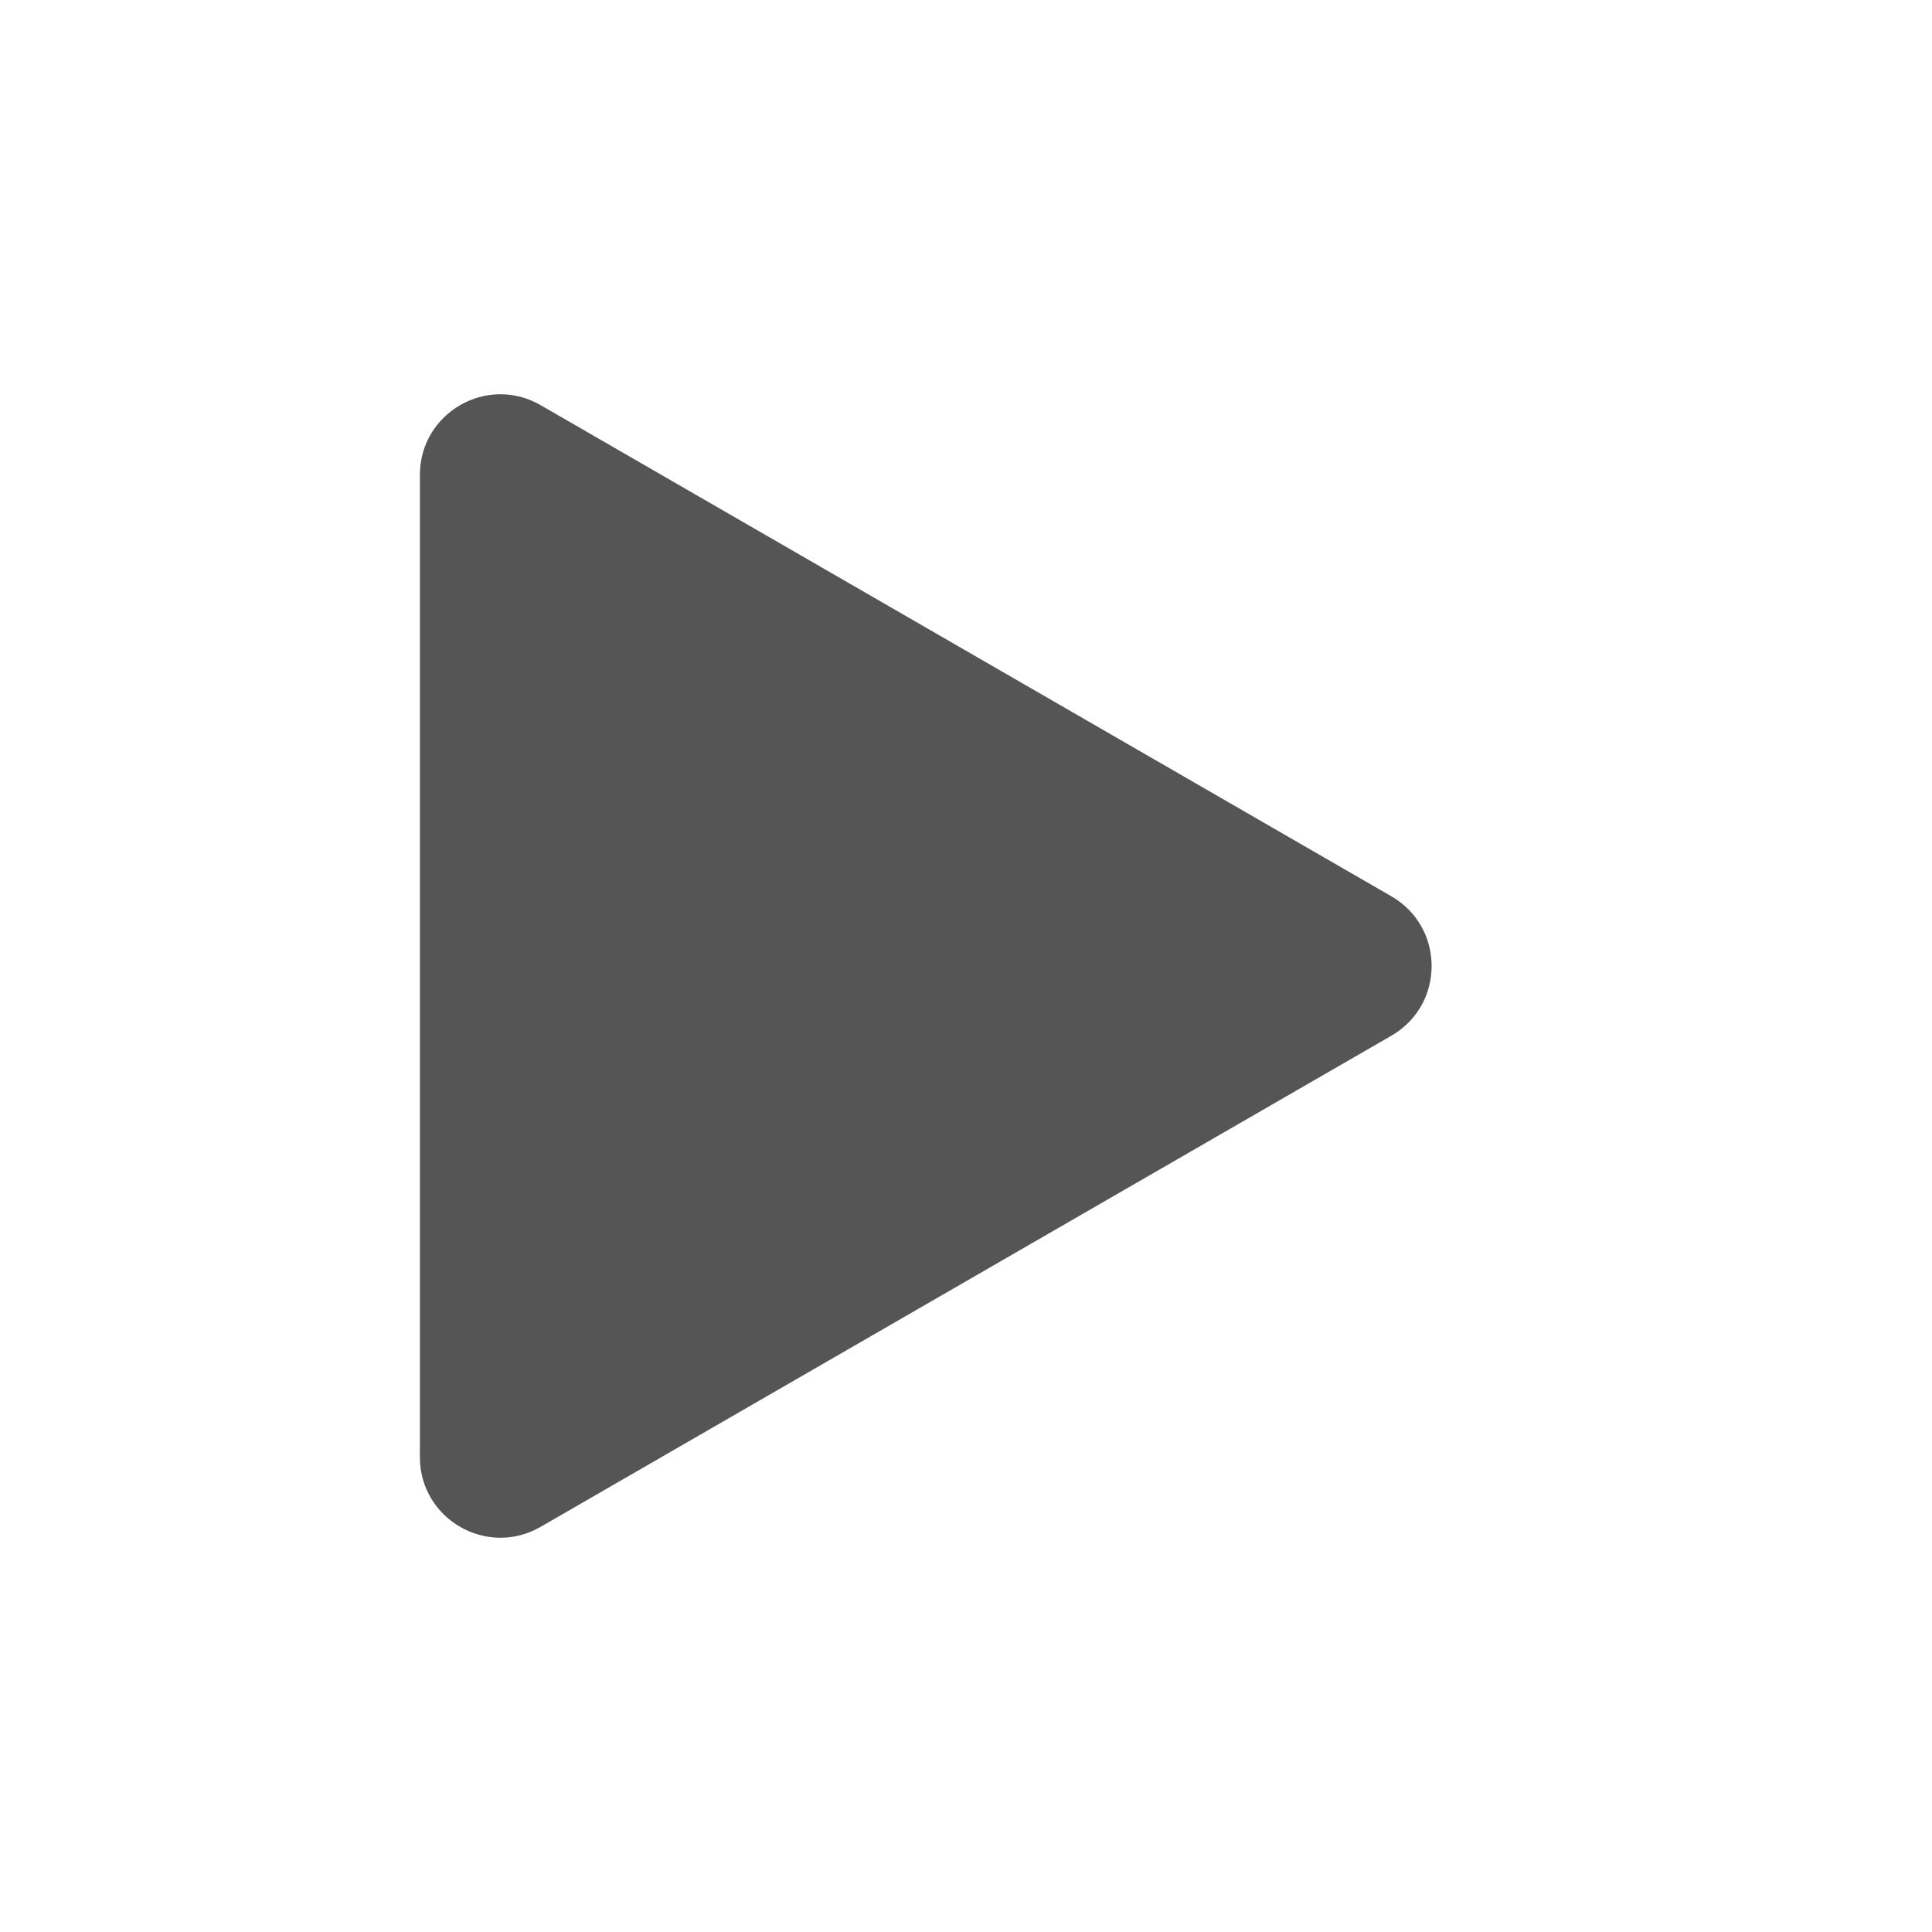 <?xml version="1.0" encoding="utf-8"?><!-- Uploaded to: SVG Repo, www.svgrepo.com, Generator: SVG Repo Mixer Tools -->
<svg width="800px" height="800px" viewBox="0 0 24 24" fill="none" xmlns="http://www.w3.org/2000/svg">
<path d="M17.284 11.134C17.951 11.519 17.951 12.481 17.284 12.866L6.716 18.967C6.049 19.352 5.216 18.871 5.216 18.101L5.216 5.899C5.216 5.129 6.049 4.648 6.716 5.033L17.284 11.134Z" fill="#555555"/>
</svg>